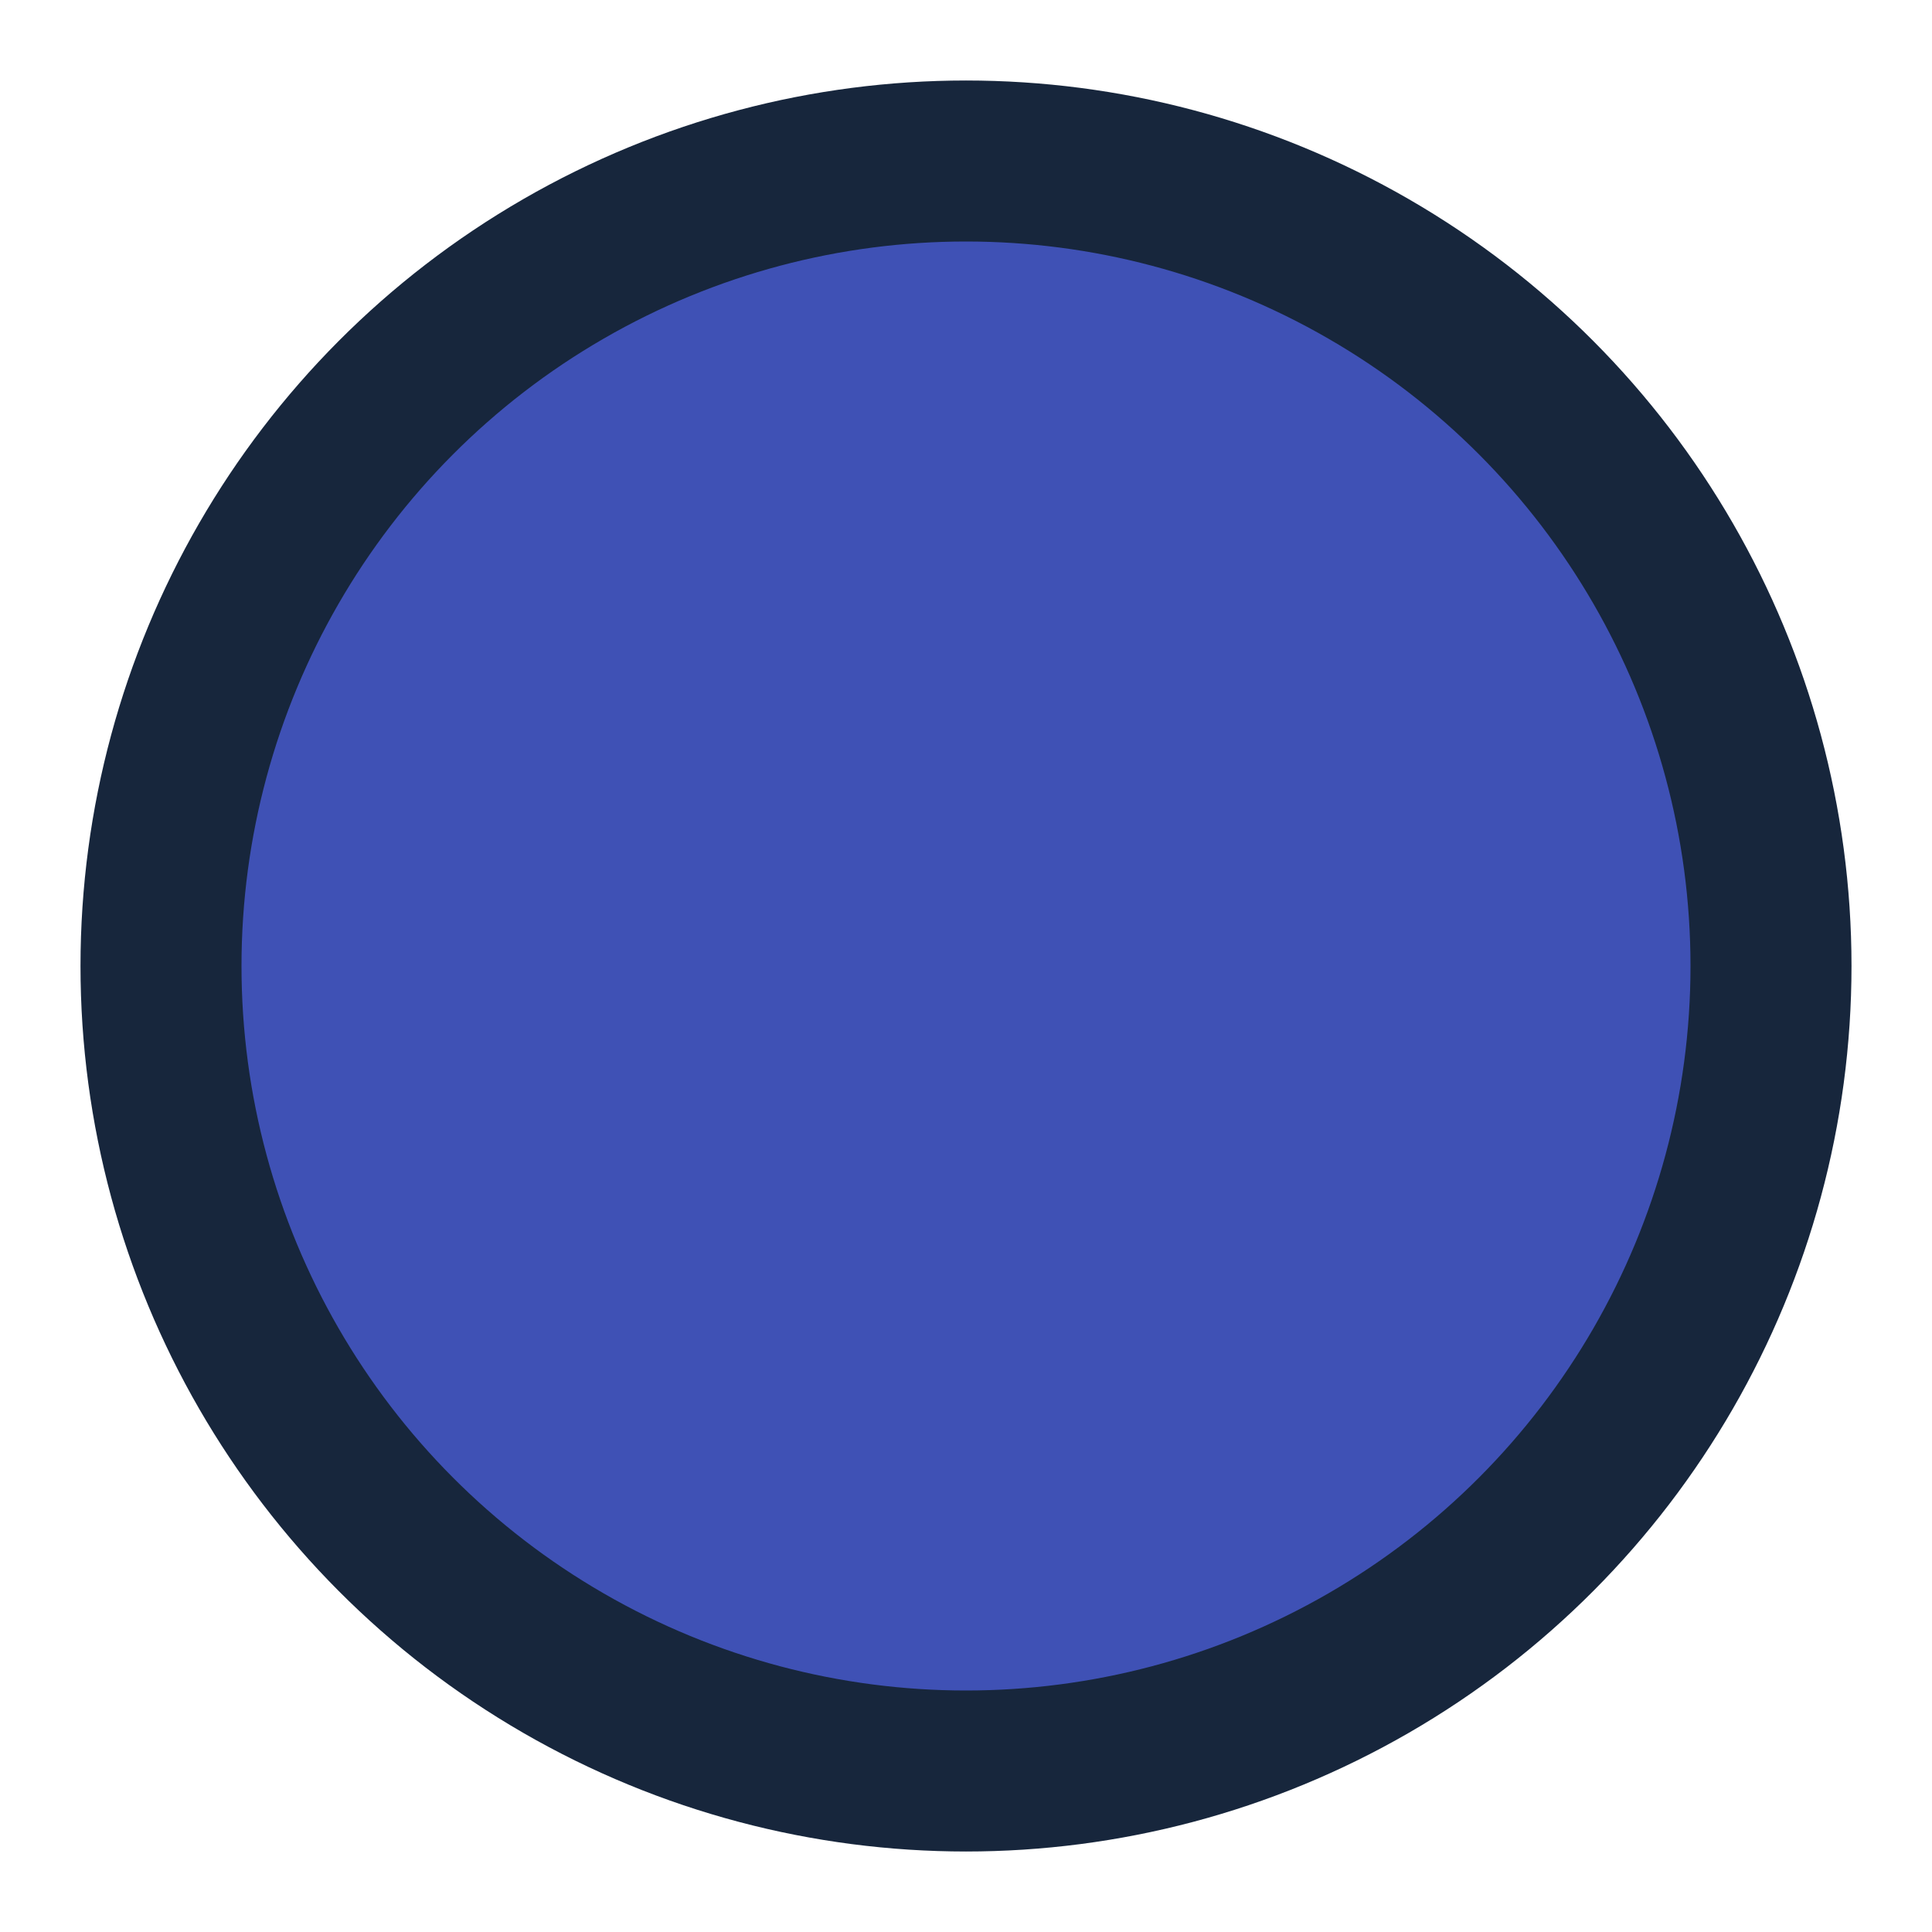 <svg xmlns="http://www.w3.org/2000/svg" width="24" height="24" viewBox="0 0 24 24" fill="#3f51b5" stroke="currentColor" color="#17263c" stroke-width="2" stroke-linecap="round" stroke-linejoin="round" class="feather feather-circle"><circle cx="12" cy="12" r="10"></circle></svg>